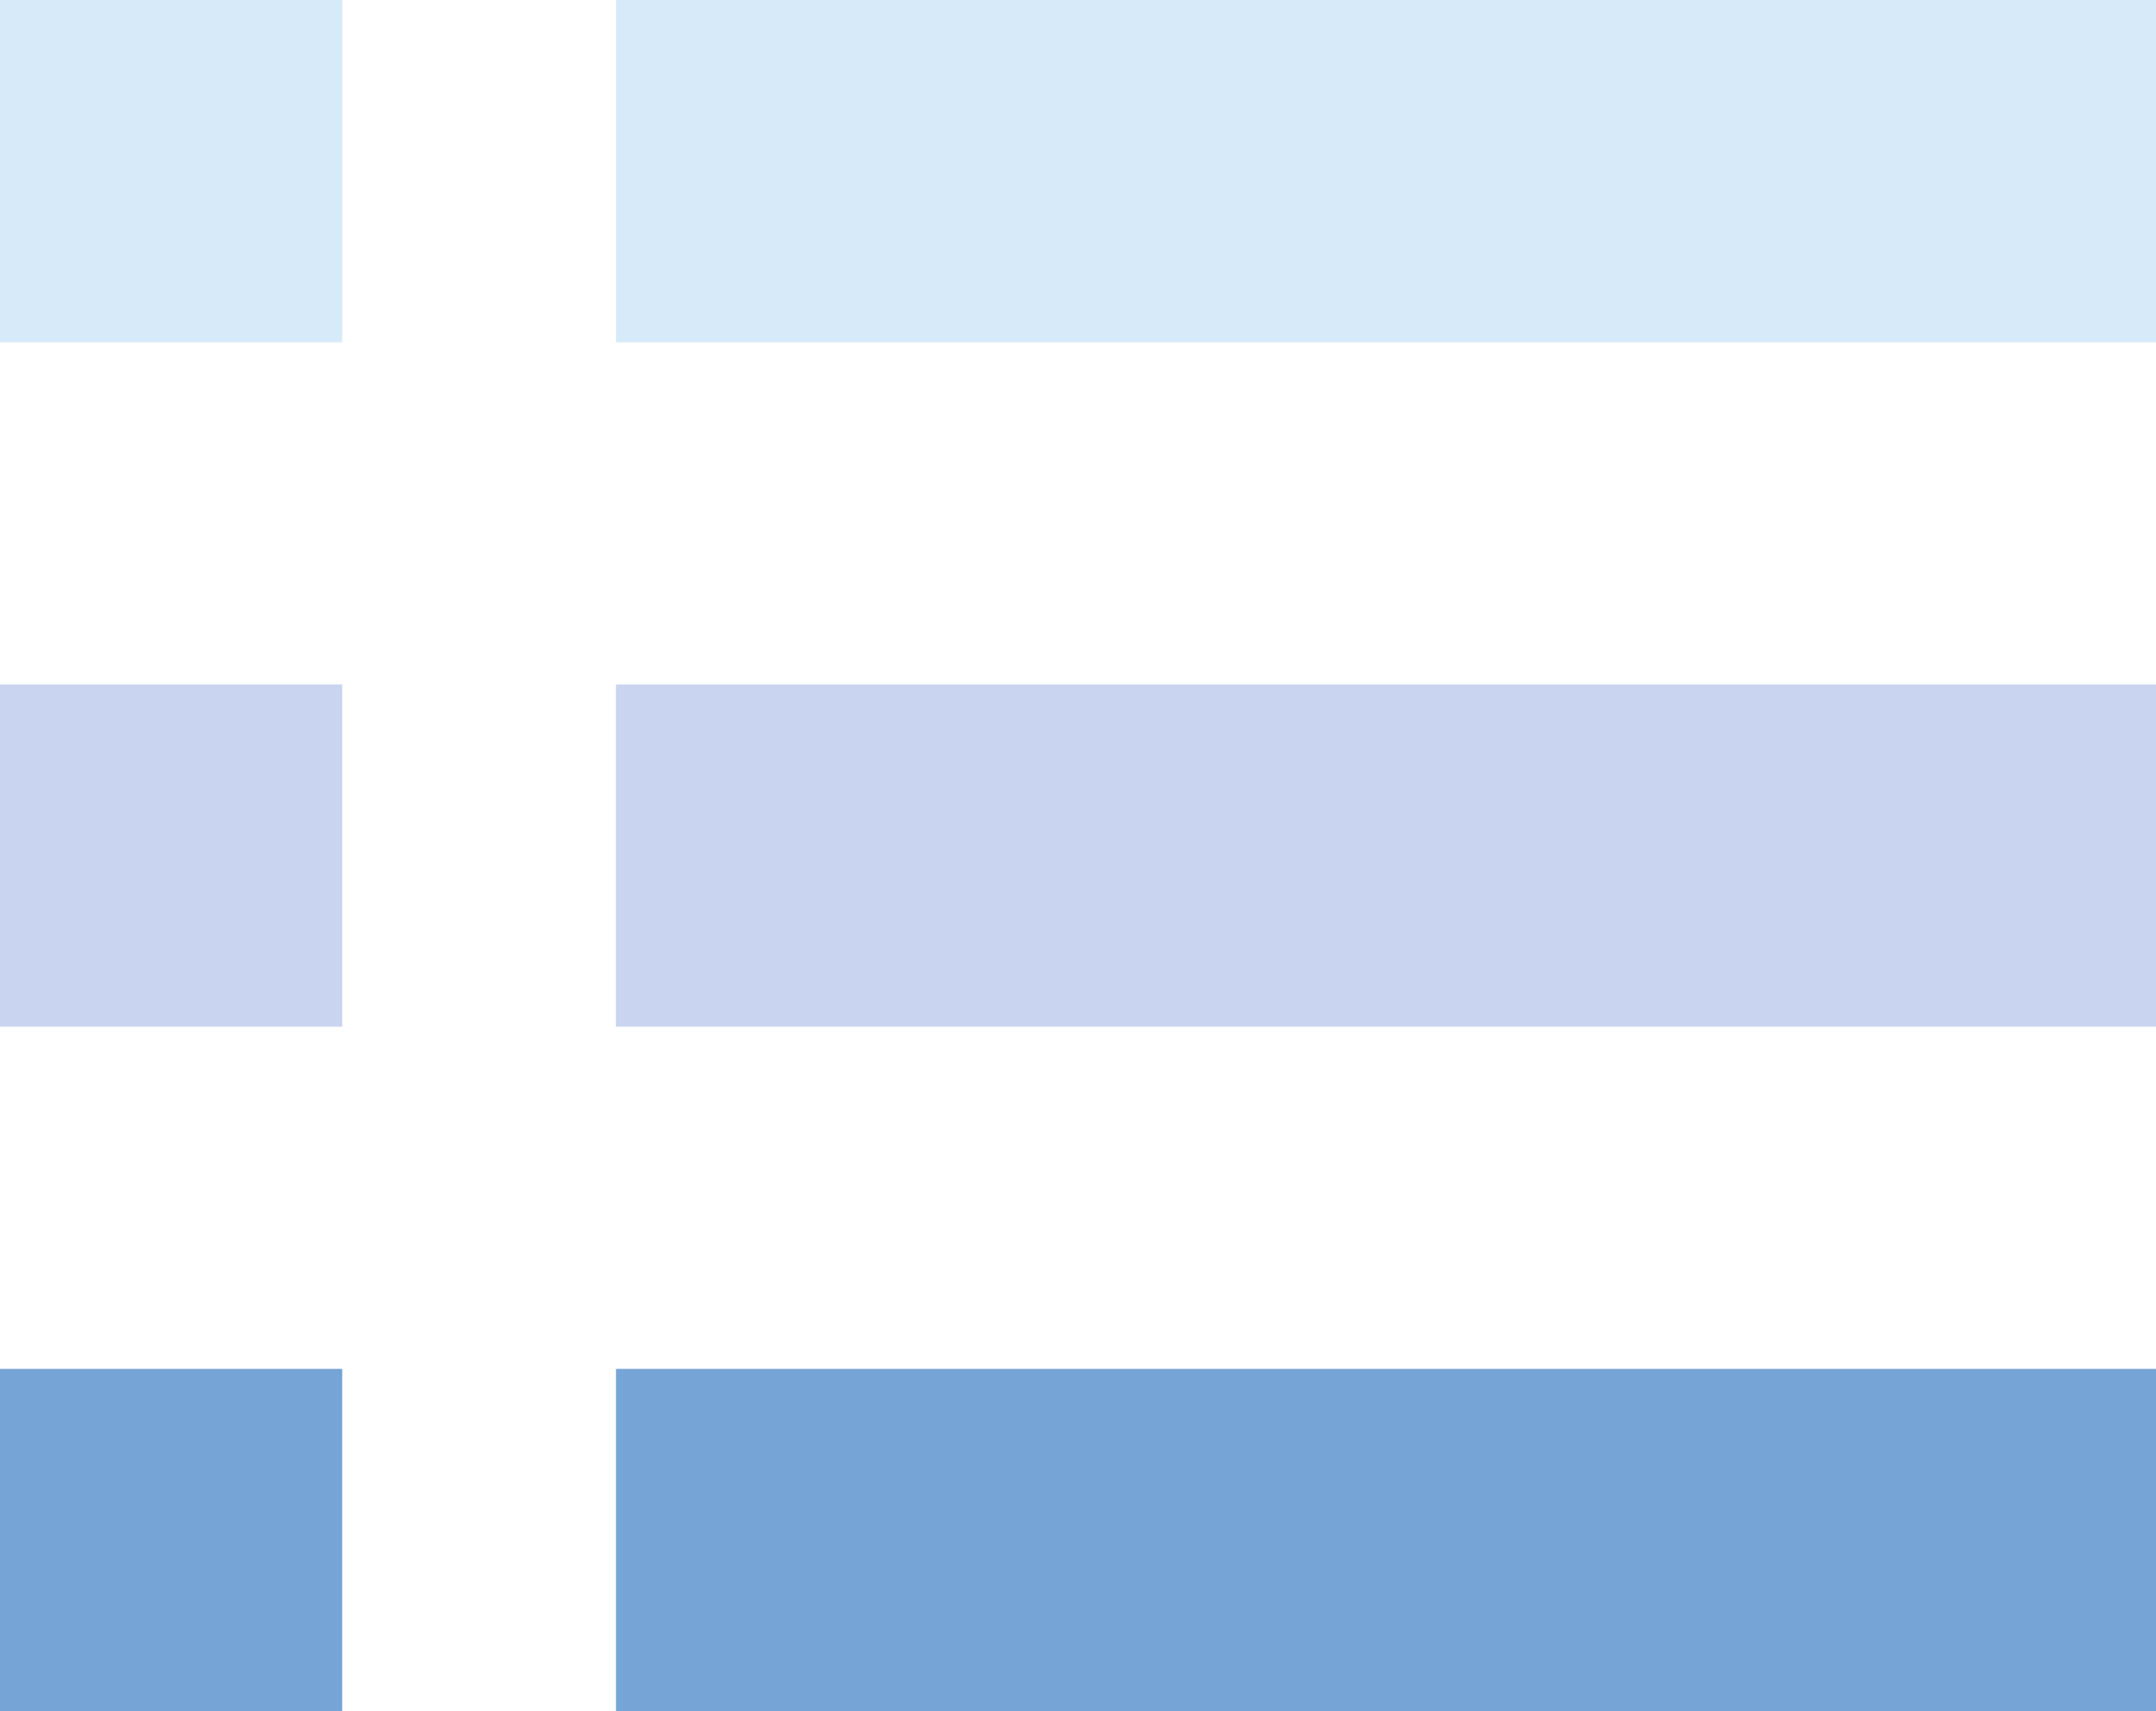 <?xml version="1.0" encoding="UTF-8"?>
<svg width="63px" height="50px" viewBox="0 0 63 50" version="1.1" xmlns="http://www.w3.org/2000/svg" xmlns:xlink="http://www.w3.org/1999/xlink">
    <!-- Generator: Sketch 51.2 (57519) - http://www.bohemiancoding.com/sketch -->
    <title>list</title>
    <desc>Created with Sketch.</desc>
    <defs></defs>
    <g id="运营风控后台" stroke="none" stroke-width="1" fill="none" fill-rule="evenodd">
        <g id="驾驶舱_设置面板内容_弹窗" transform="translate(-769, -1170)" fill-rule="nonzero">
            <g id="list-copy-5" transform="translate(686, 1135)">
                <g id="list" transform="translate(83, 35)">
                    <rect id="Rectangle-22-Copy" fill="#D7EAF9" x="18" y="0" width="45" height="10"></rect>
                    <rect id="Rectangle-21" fill="#D7EAF9" x="0" y="0" width="10" height="10"></rect>
                    <rect id="Rectangle-22-Copy" fill="#C9D4F0" x="18" y="20" width="45" height="10"></rect>
                    <rect id="Rectangle-21" fill="#C9D4F0" x="0" y="20" width="10" height="10"></rect>
                    <rect id="Rectangle-22-Copy" fill="#76A4D6" x="18" y="40" width="45" height="10"></rect>
                    <rect id="Rectangle-21" fill="#76A4D6" x="0" y="40" width="10" height="10"></rect>
                </g>
            </g>
        </g>
    </g>
</svg>